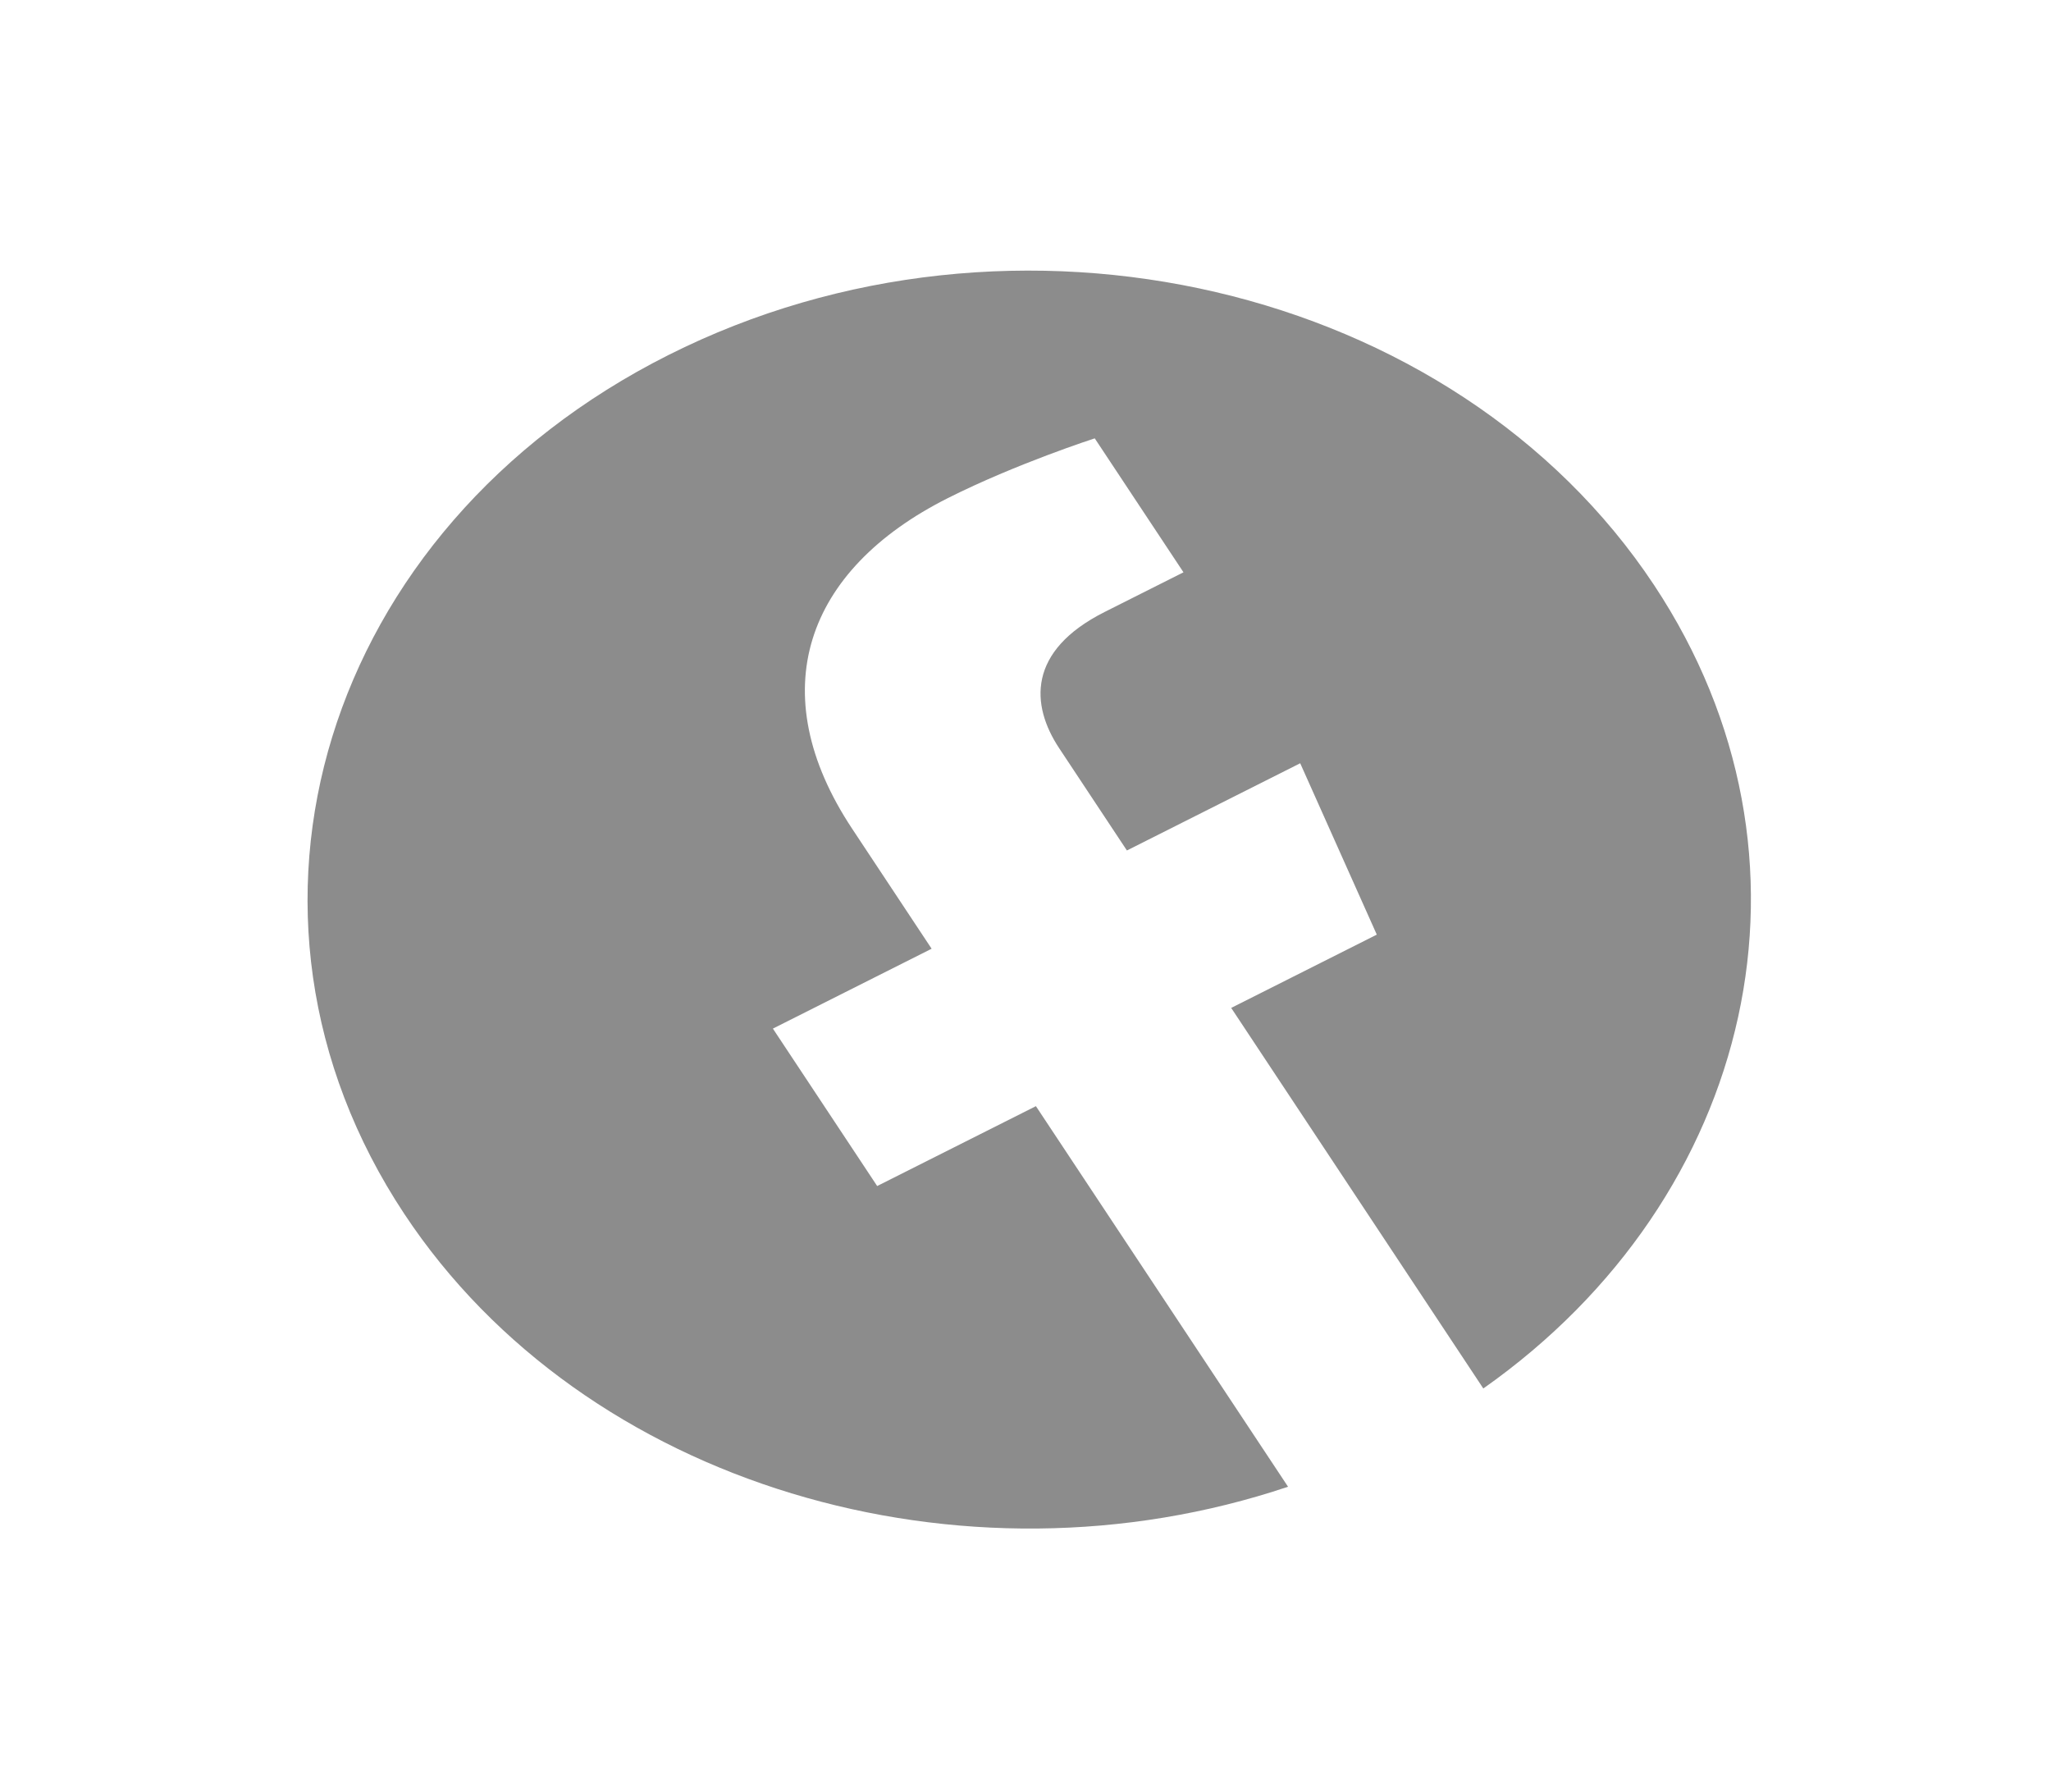 <svg width="79" height="69" viewBox="0 0 79 69" fill="none" xmlns="http://www.w3.org/2000/svg">
<g clip-path="url(#clip0)">
<path d="M63.714 22.537C56.038 10.95 39.045 6.982 25.749 13.672C12.453 20.361 7.899 35.169 15.576 46.755C22.512 57.224 37.063 61.473 49.613 57.258L39.901 42.601L33.787 45.677L29.77 39.614L35.884 36.538L32.823 31.917C29.34 26.661 31.008 21.951 36.508 19.184C39.142 17.858 42.167 16.882 42.167 16.882L45.585 22.041L42.549 23.568C39.56 25.072 39.699 27.158 40.798 28.817L43.406 32.754L50.081 29.395L53.031 35.995L47.423 38.817L57.134 53.474C67.597 46.11 70.65 33.005 63.714 22.537Z" fill="#494949" fill-opacity="0.63"/>
</g>
<defs>
<clipPath id="clip0">
<rect width="55.626" height="51.943" fill="white" transform="matrix(0.893 -0.449 0.552 0.834 0.455 25.495)"/>
</clipPath>
</defs>
</svg>
